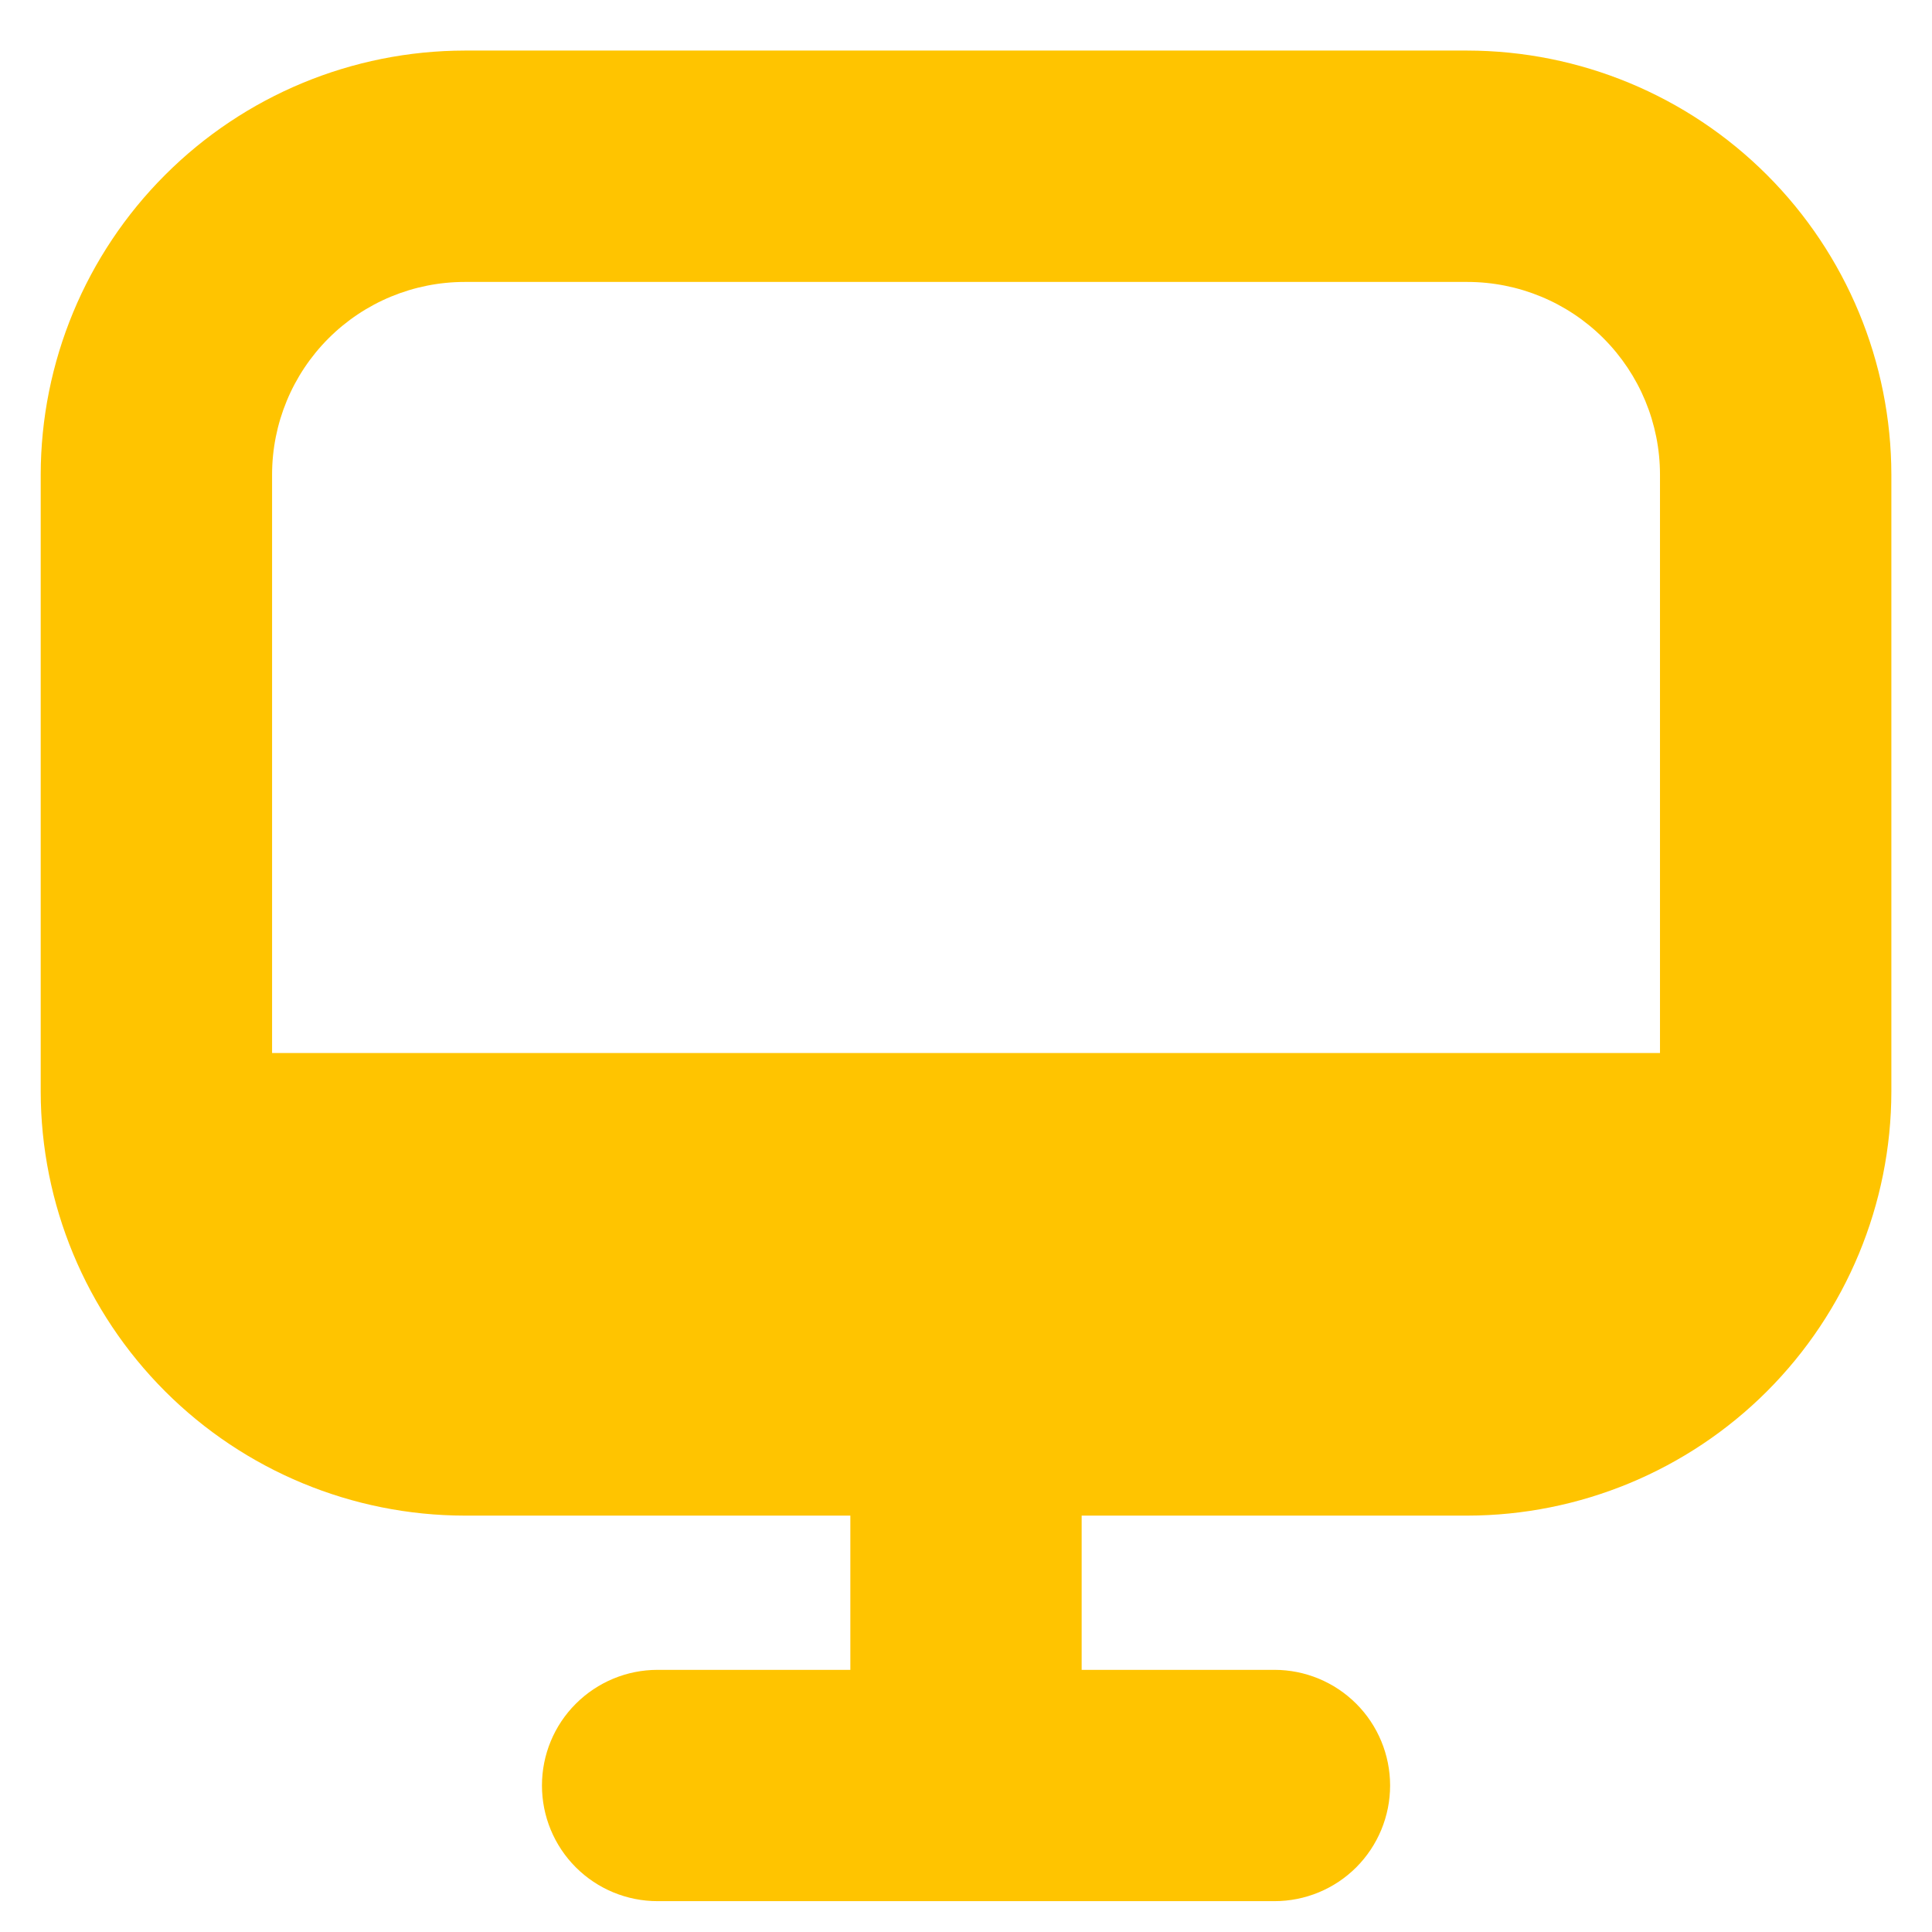 <svg width="29" height="29" viewBox="0 0 29 29" fill="none" xmlns="http://www.w3.org/2000/svg">
<path d="M22.024 0.759H6.977C5.289 0.761 3.671 1.432 2.478 2.626C1.284 3.819 0.613 5.437 0.611 7.125L0.611 16.384C0.613 18.072 1.284 19.69 2.478 20.884C3.671 22.077 5.289 22.748 6.977 22.75H12.764V25.065H9.871C9.41 25.065 8.969 25.248 8.643 25.574C8.317 25.899 8.135 26.341 8.135 26.801C8.135 27.262 8.317 27.703 8.643 28.029C8.969 28.355 9.41 28.537 9.871 28.537H19.13C19.59 28.537 20.032 28.355 20.358 28.029C20.683 27.703 20.866 27.262 20.866 26.801C20.866 26.341 20.683 25.899 20.358 25.574C20.032 25.248 19.59 25.065 19.13 25.065H16.236V22.75H22.024C23.711 22.748 25.329 22.077 26.523 20.884C27.716 19.69 28.388 18.072 28.39 16.384V7.125C28.388 5.437 27.716 3.819 26.523 2.626C25.329 1.432 23.711 0.761 22.024 0.759V0.759ZM6.977 4.232H22.024C22.791 4.232 23.527 4.536 24.07 5.079C24.612 5.622 24.917 6.358 24.917 7.125V15.806H4.084V7.125C4.084 6.358 4.388 5.622 4.931 5.079C5.474 4.536 6.21 4.232 6.977 4.232V4.232Z" fill="#FFC400"/>
</svg>
